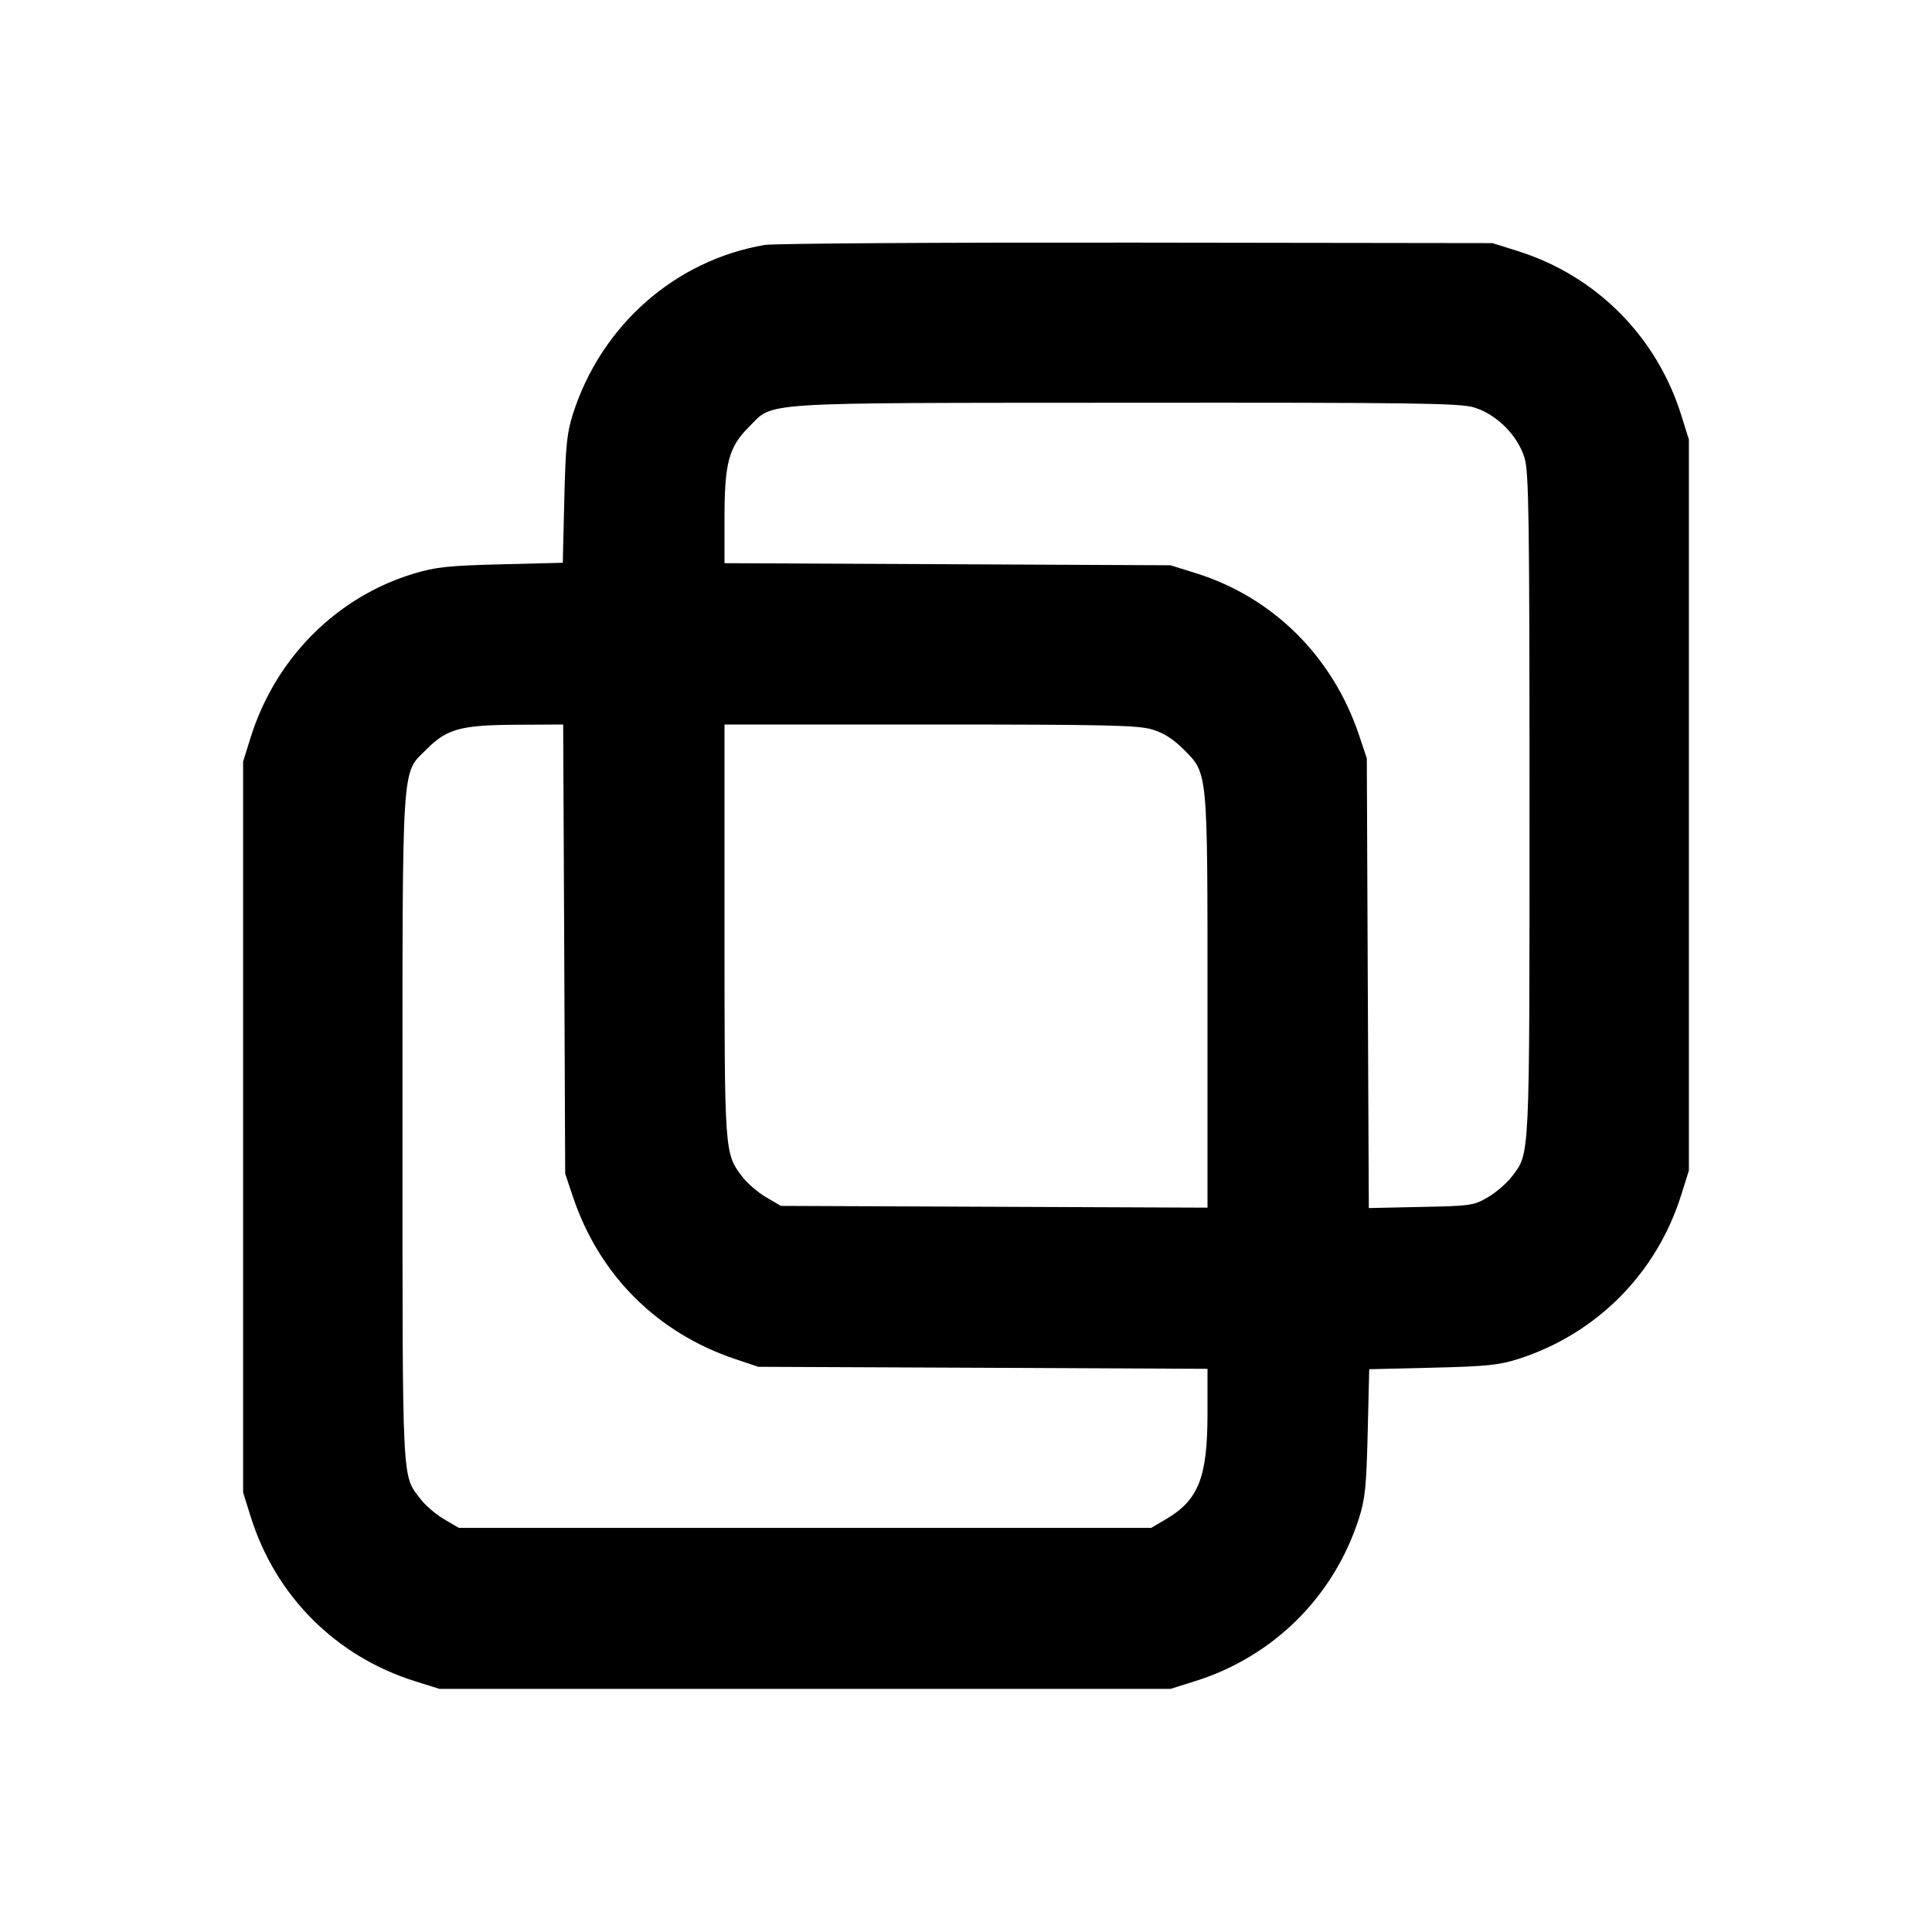 <svg xmlns="http://www.w3.org/2000/svg" width="24" height="24" viewBox="0 0 24 24" fill="none" stroke="currentColor" stroke-width="2" stroke-linecap="round" stroke-linejoin="round" class="icon icon-tabler icons-tabler-outline icon-tabler-layers-intersect"><path d="M9.499 3.043 C 8.388 3.232,7.470 4.041,7.118 5.140 C 7.042 5.379,7.026 5.536,7.010 6.205 L 6.991 6.991 6.225 7.010 C 5.567 7.027,5.415 7.043,5.139 7.126 C 4.181 7.415,3.420 8.179,3.114 9.160 L 3.020 9.460 3.020 14.000 L 3.020 18.540 3.114 18.840 C 3.422 19.827,4.173 20.578,5.160 20.886 L 5.460 20.980 10.000 20.980 L 14.540 20.980 14.840 20.886 C 15.818 20.581,16.570 19.834,16.882 18.860 C 16.958 18.621,16.974 18.464,16.990 17.795 L 17.009 17.009 17.795 16.990 C 18.464 16.974,18.621 16.958,18.860 16.882 C 19.834 16.570,20.581 15.818,20.886 14.840 L 20.980 14.540 20.980 10.000 L 20.980 5.460 20.886 5.160 C 20.581 4.182,19.832 3.428,18.861 3.121 L 18.540 3.020 14.120 3.014 C 11.689 3.011,9.609 3.024,9.499 3.043 M18.310 5.061 C 18.589 5.144,18.856 5.411,18.939 5.690 C 18.992 5.867,19.000 6.441,19.000 10.001 C 19.000 14.458,19.007 14.319,18.779 14.618 C 18.718 14.698,18.585 14.813,18.484 14.872 C 18.308 14.975,18.272 14.981,17.652 14.993 L 17.004 15.007 16.991 12.213 L 16.979 9.420 16.885 9.140 C 16.559 8.160,15.819 7.423,14.861 7.122 L 14.540 7.022 11.770 7.009 L 9.000 6.996 9.000 6.445 C 9.000 5.751,9.052 5.554,9.304 5.303 C 9.618 4.989,9.346 5.006,13.983 5.003 C 17.563 5.000,18.132 5.008,18.310 5.061 M7.009 11.790 L 7.021 14.580 7.115 14.860 C 7.441 15.838,8.162 16.559,9.140 16.885 L 9.420 16.979 12.210 16.991 L 15.000 17.004 15.000 17.555 C 15.000 18.352,14.890 18.633,14.484 18.872 L 14.300 18.980 10.000 18.980 L 5.700 18.980 5.516 18.872 C 5.415 18.813,5.284 18.700,5.225 18.623 C 4.990 18.315,5.000 18.515,5.000 14.022 C 5.000 9.356,4.983 9.624,5.304 9.303 C 5.554 9.053,5.728 9.006,6.428 9.003 L 6.996 9.000 7.009 11.790 M14.310 9.061 C 14.452 9.103,14.571 9.178,14.697 9.303 C 15.007 9.614,15.000 9.538,15.000 12.448 L 15.000 15.002 12.350 14.991 L 9.700 14.980 9.516 14.872 C 9.415 14.813,9.282 14.698,9.221 14.618 C 9.000 14.328,9.000 14.325,9.000 11.554 L 9.000 9.000 11.553 9.000 C 13.722 9.000,14.136 9.009,14.310 9.061 " stroke="none" fill="black" fill-rule="evenodd"></path></svg>